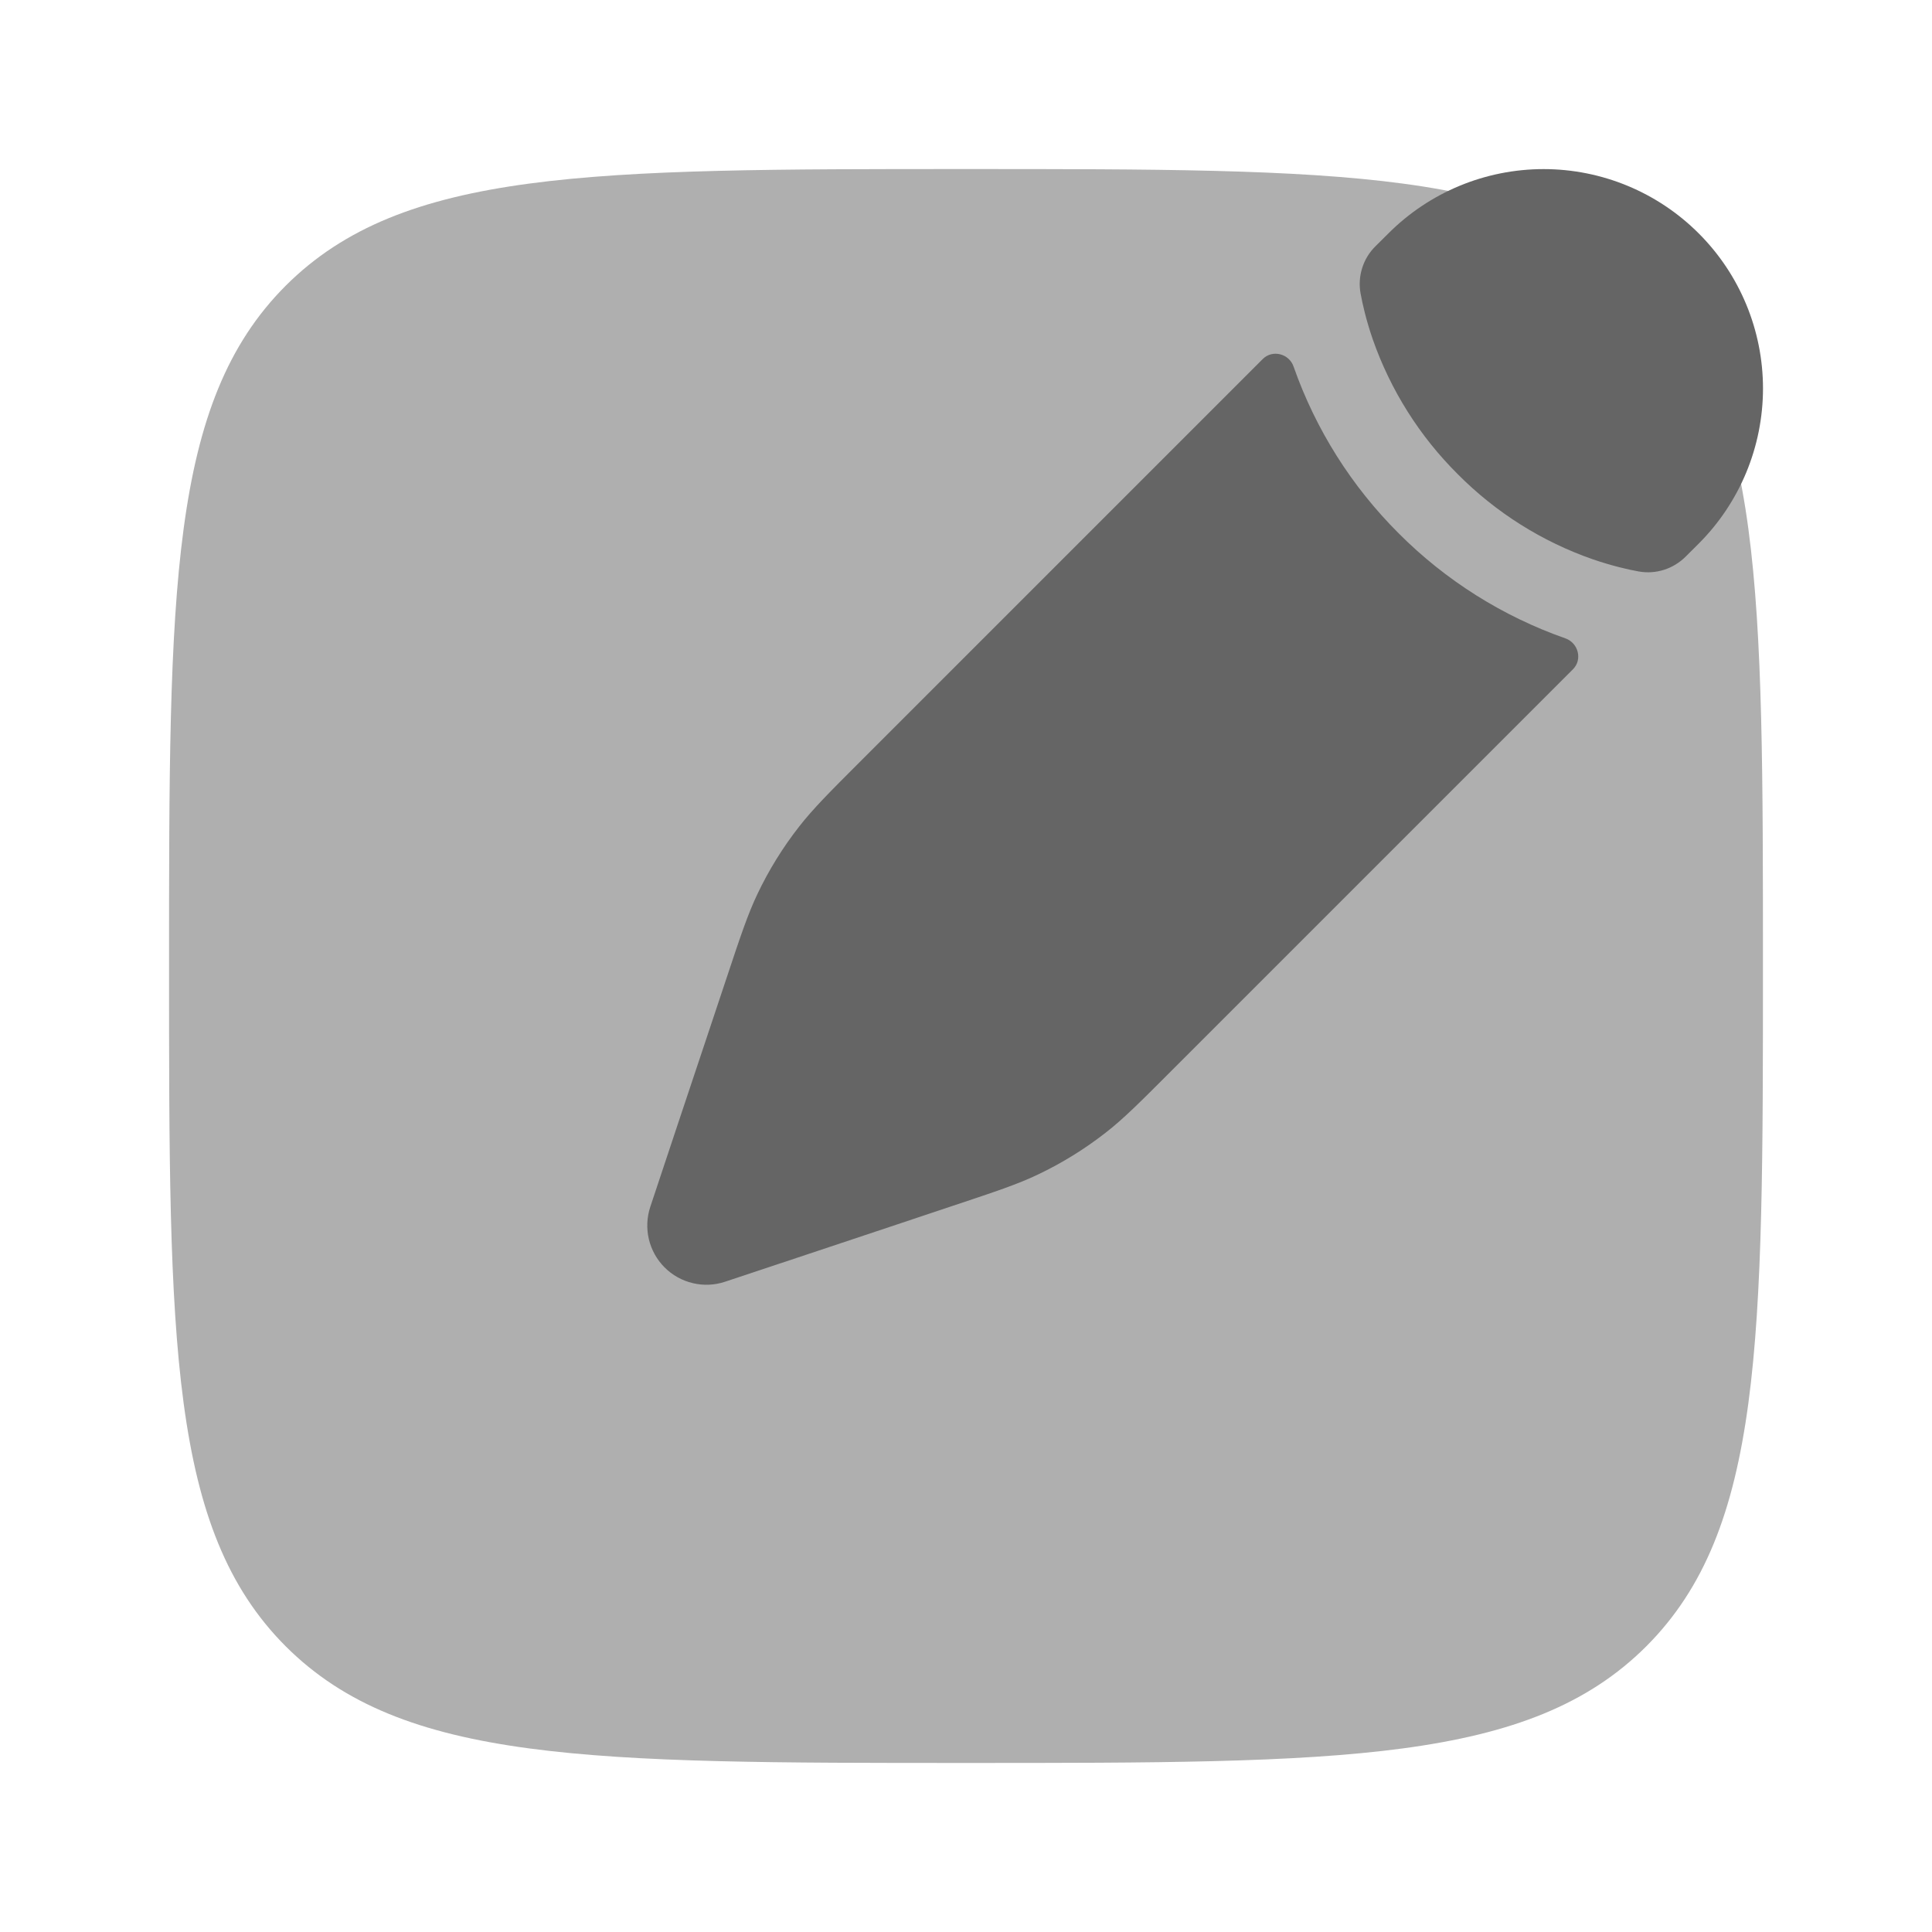 <svg width="40" height="40" viewBox="0 0 40 40" fill="none" xmlns="http://www.w3.org/2000/svg">
<path d="M3.5 20C3.5 12.222 3.5 8.333 5.915 5.915C8.335 3.5 12.224 3.5 20 3.5C27.776 3.5 31.667 3.5 34.085 5.915C36.5 8.334 36.5 12.224 36.5 20C36.5 27.776 36.5 31.667 34.085 34.085C31.666 36.5 27.776 36.5 20 36.5C12.224 36.5 8.333 36.5 5.915 34.085C3.5 31.665 3.5 27.776 3.5 20Z" fill="#AFAFAF"/>
<path d="M22.889 23.453C23.257 23.167 23.59 22.834 24.257 22.166L32.567 13.856C32.768 13.655 32.677 13.309 32.408 13.216C31.109 12.76 29.93 12.017 28.958 11.042C27.983 10.07 27.239 8.891 26.783 7.592C26.692 7.322 26.345 7.232 26.144 7.433L17.834 15.743C17.167 16.409 16.834 16.744 16.547 17.111C16.208 17.544 15.918 18.013 15.682 18.509C15.482 18.929 15.332 19.378 15.035 20.272L14.65 21.427L14.036 23.266L13.463 24.988C13.392 25.203 13.382 25.435 13.434 25.656C13.486 25.877 13.599 26.079 13.759 26.24C13.92 26.401 14.122 26.514 14.343 26.566C14.564 26.619 14.796 26.609 15.011 26.537L16.736 25.963L18.572 25.351L19.727 24.965C20.623 24.667 21.07 24.518 21.49 24.317C21.988 24.08 22.454 23.792 22.889 23.453ZM35.17 11.255C36.022 10.403 36.5 9.248 36.501 8.044C36.501 6.839 36.022 5.683 35.17 4.832C34.319 3.98 33.163 3.501 31.959 3.501C30.754 3.501 29.599 3.979 28.747 4.831L28.478 5.098C28.351 5.223 28.256 5.377 28.203 5.548C28.149 5.718 28.137 5.899 28.169 6.074C28.21 6.299 28.285 6.629 28.421 7.024C28.789 8.077 29.391 9.032 30.182 9.818C30.968 10.61 31.923 11.212 32.975 11.579C33.37 11.714 33.7 11.791 33.925 11.831C34.285 11.896 34.645 11.779 34.903 11.521L35.17 11.255Z" fill="#656565"/>
</svg>
